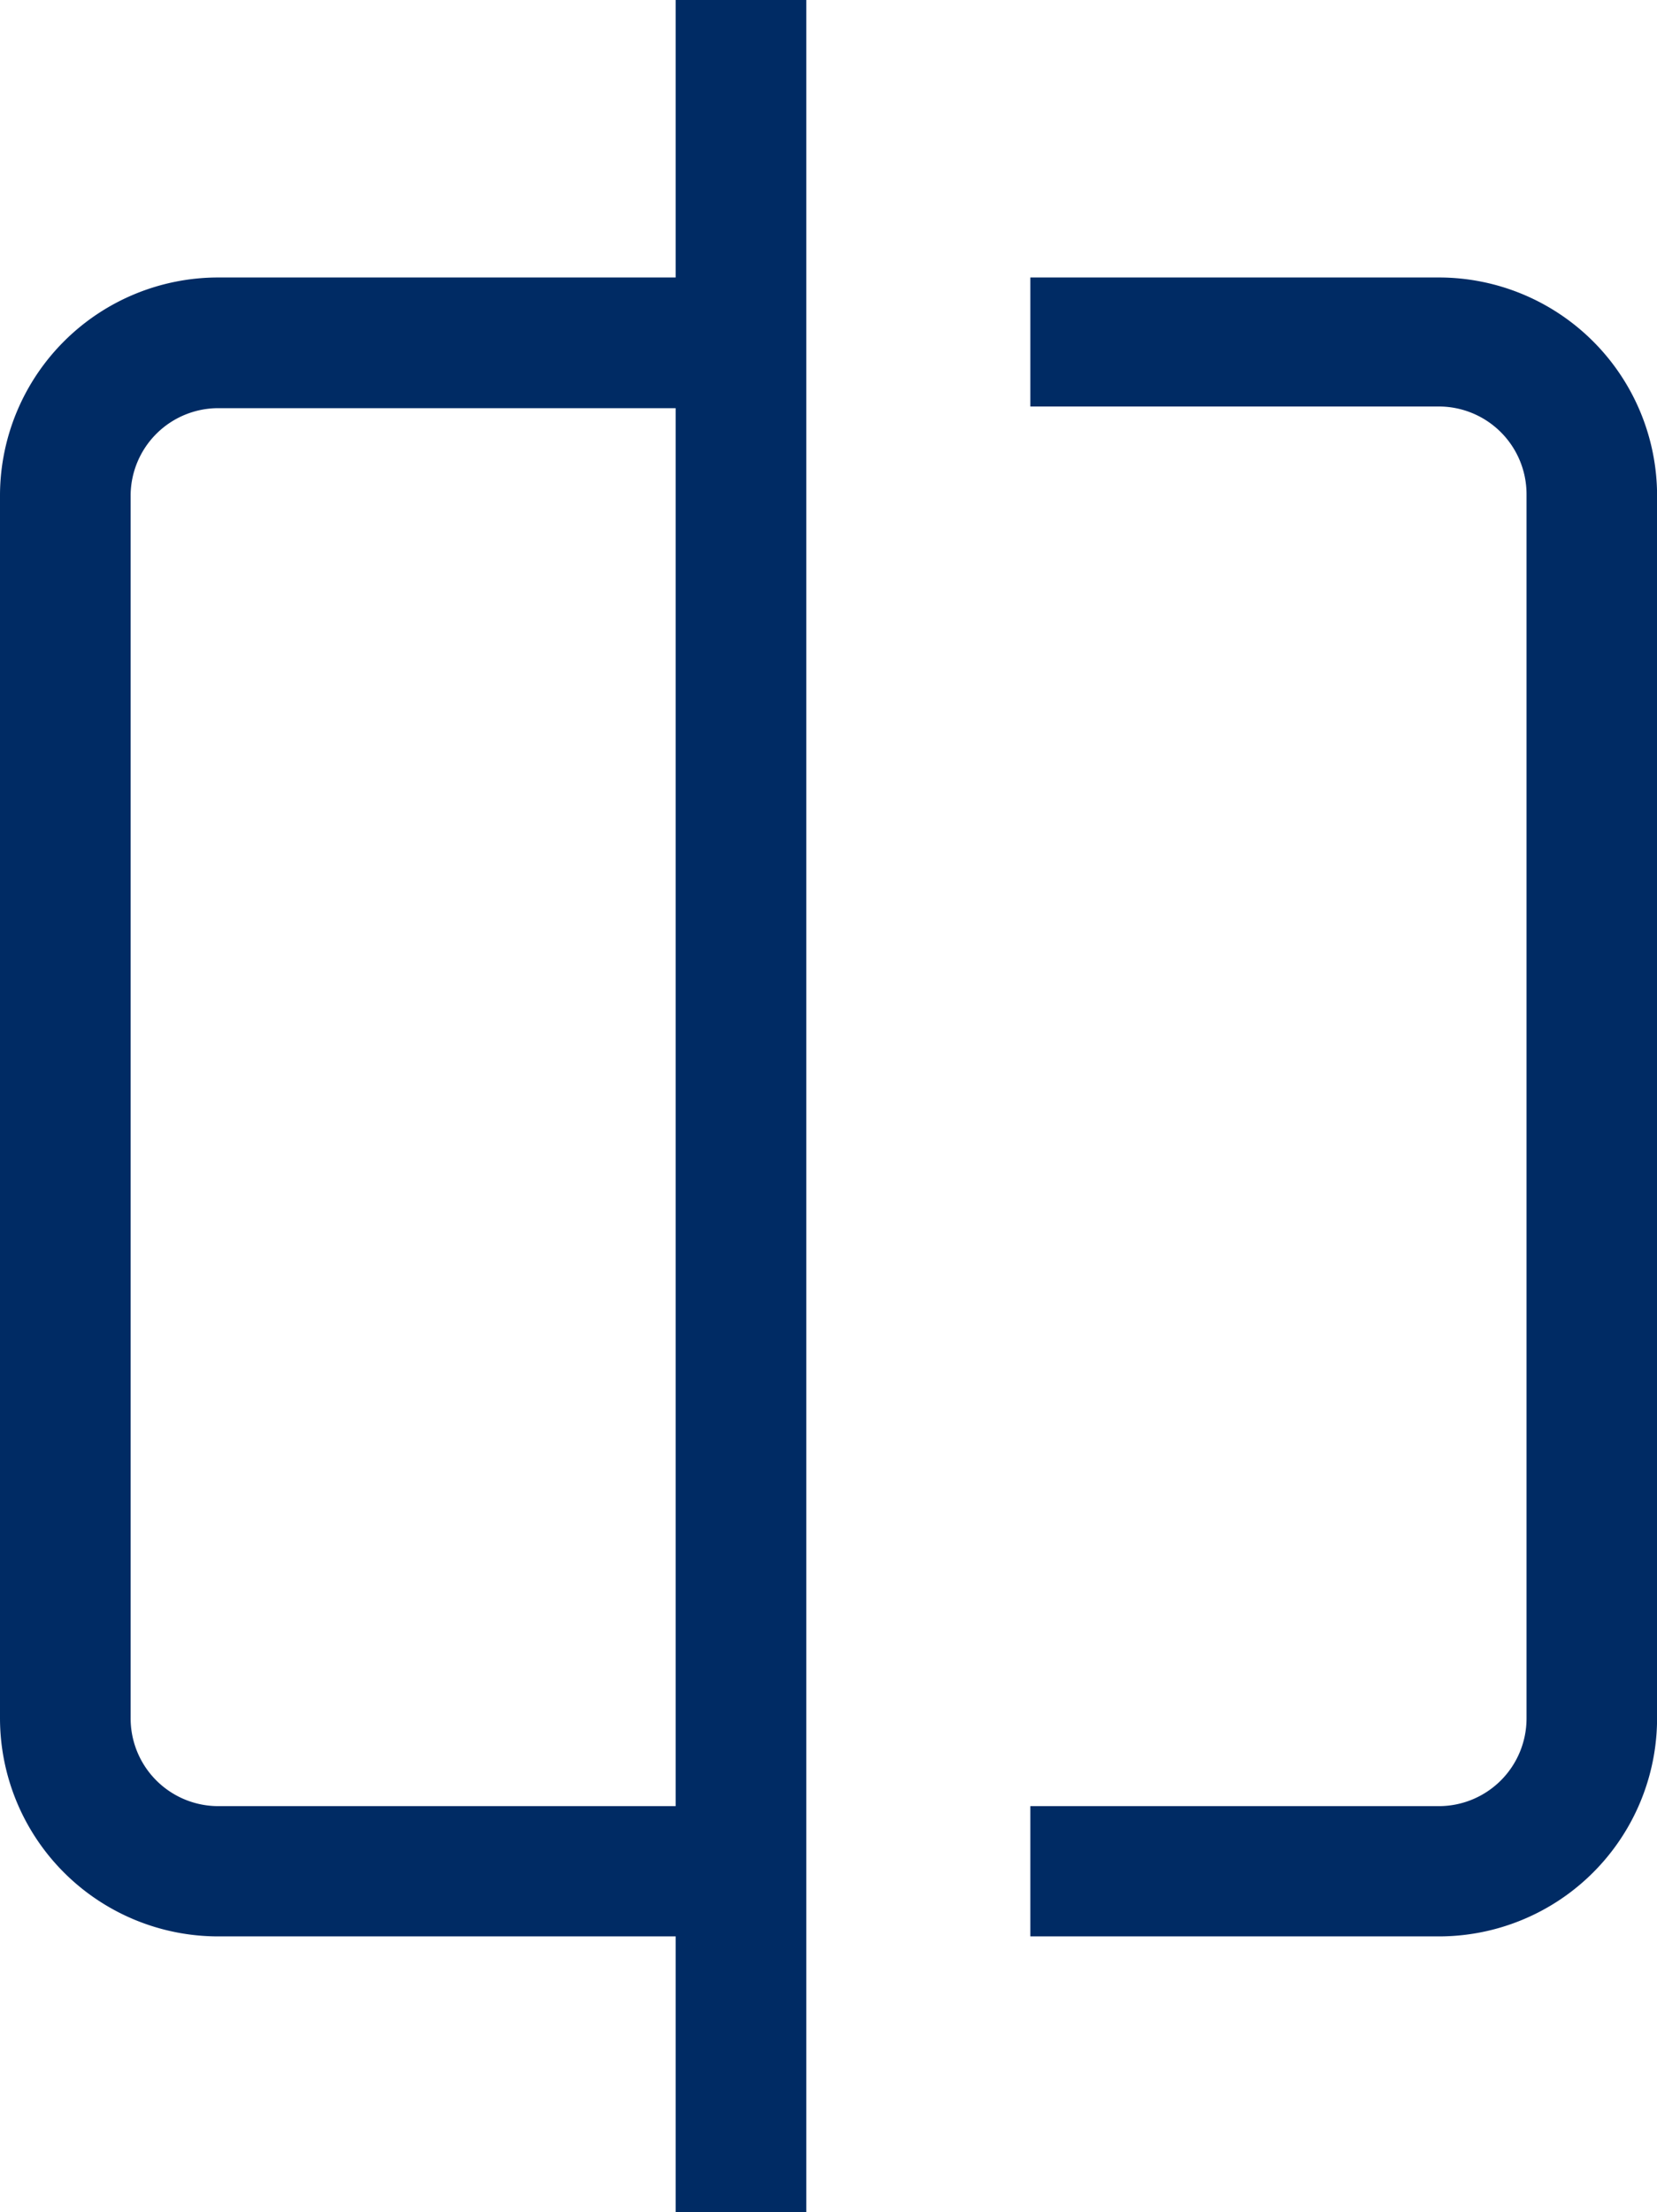 <svg xmlns="http://www.w3.org/2000/svg" width="19.953" height="26.629" viewBox="0 0 19.953 26.629">
  <g id="noun_Compare_3133212" transform="translate(0.5 0.5)">
    <g id="Layer_2" data-name="Layer 2" transform="translate(0 0)">
      <g id="Layer_1" data-name="Layer 1">
        <path id="Path_2" data-name="Path 2" d="M8.422,25.968H2.128A2.128,2.128,0,0,1,0,23.84V9.109A2.128,2.128,0,0,1,2.128,7H8.422v.573H2.128A1.556,1.556,0,0,0,.573,9.109V23.84A1.556,1.556,0,0,0,2.128,25.4H8.422Z" transform="translate(0 -3.66)" fill="none" stroke="#002b64" stroke-width="1"/>
        <rect id="Rectangle_4" data-name="Rectangle 4" width="0.573" height="25.629" transform="translate(8.136)" fill="none" stroke="#002b64" stroke-width="1"/>
        <path id="Path_3" data-name="Path 3" d="M30.409,25.968H26V25.4h4.419a1.556,1.556,0,0,0,1.556-1.556V9.109a1.556,1.556,0,0,0-1.556-1.556H26V7h4.419a2.128,2.128,0,0,1,2.128,2.128V23.84a2.128,2.128,0,0,1-2.138,2.128Z" transform="translate(-13.593 -3.66)" fill="none" stroke="#002b64" stroke-width="1"/>
      </g>
    </g>
  </g>
</svg>
